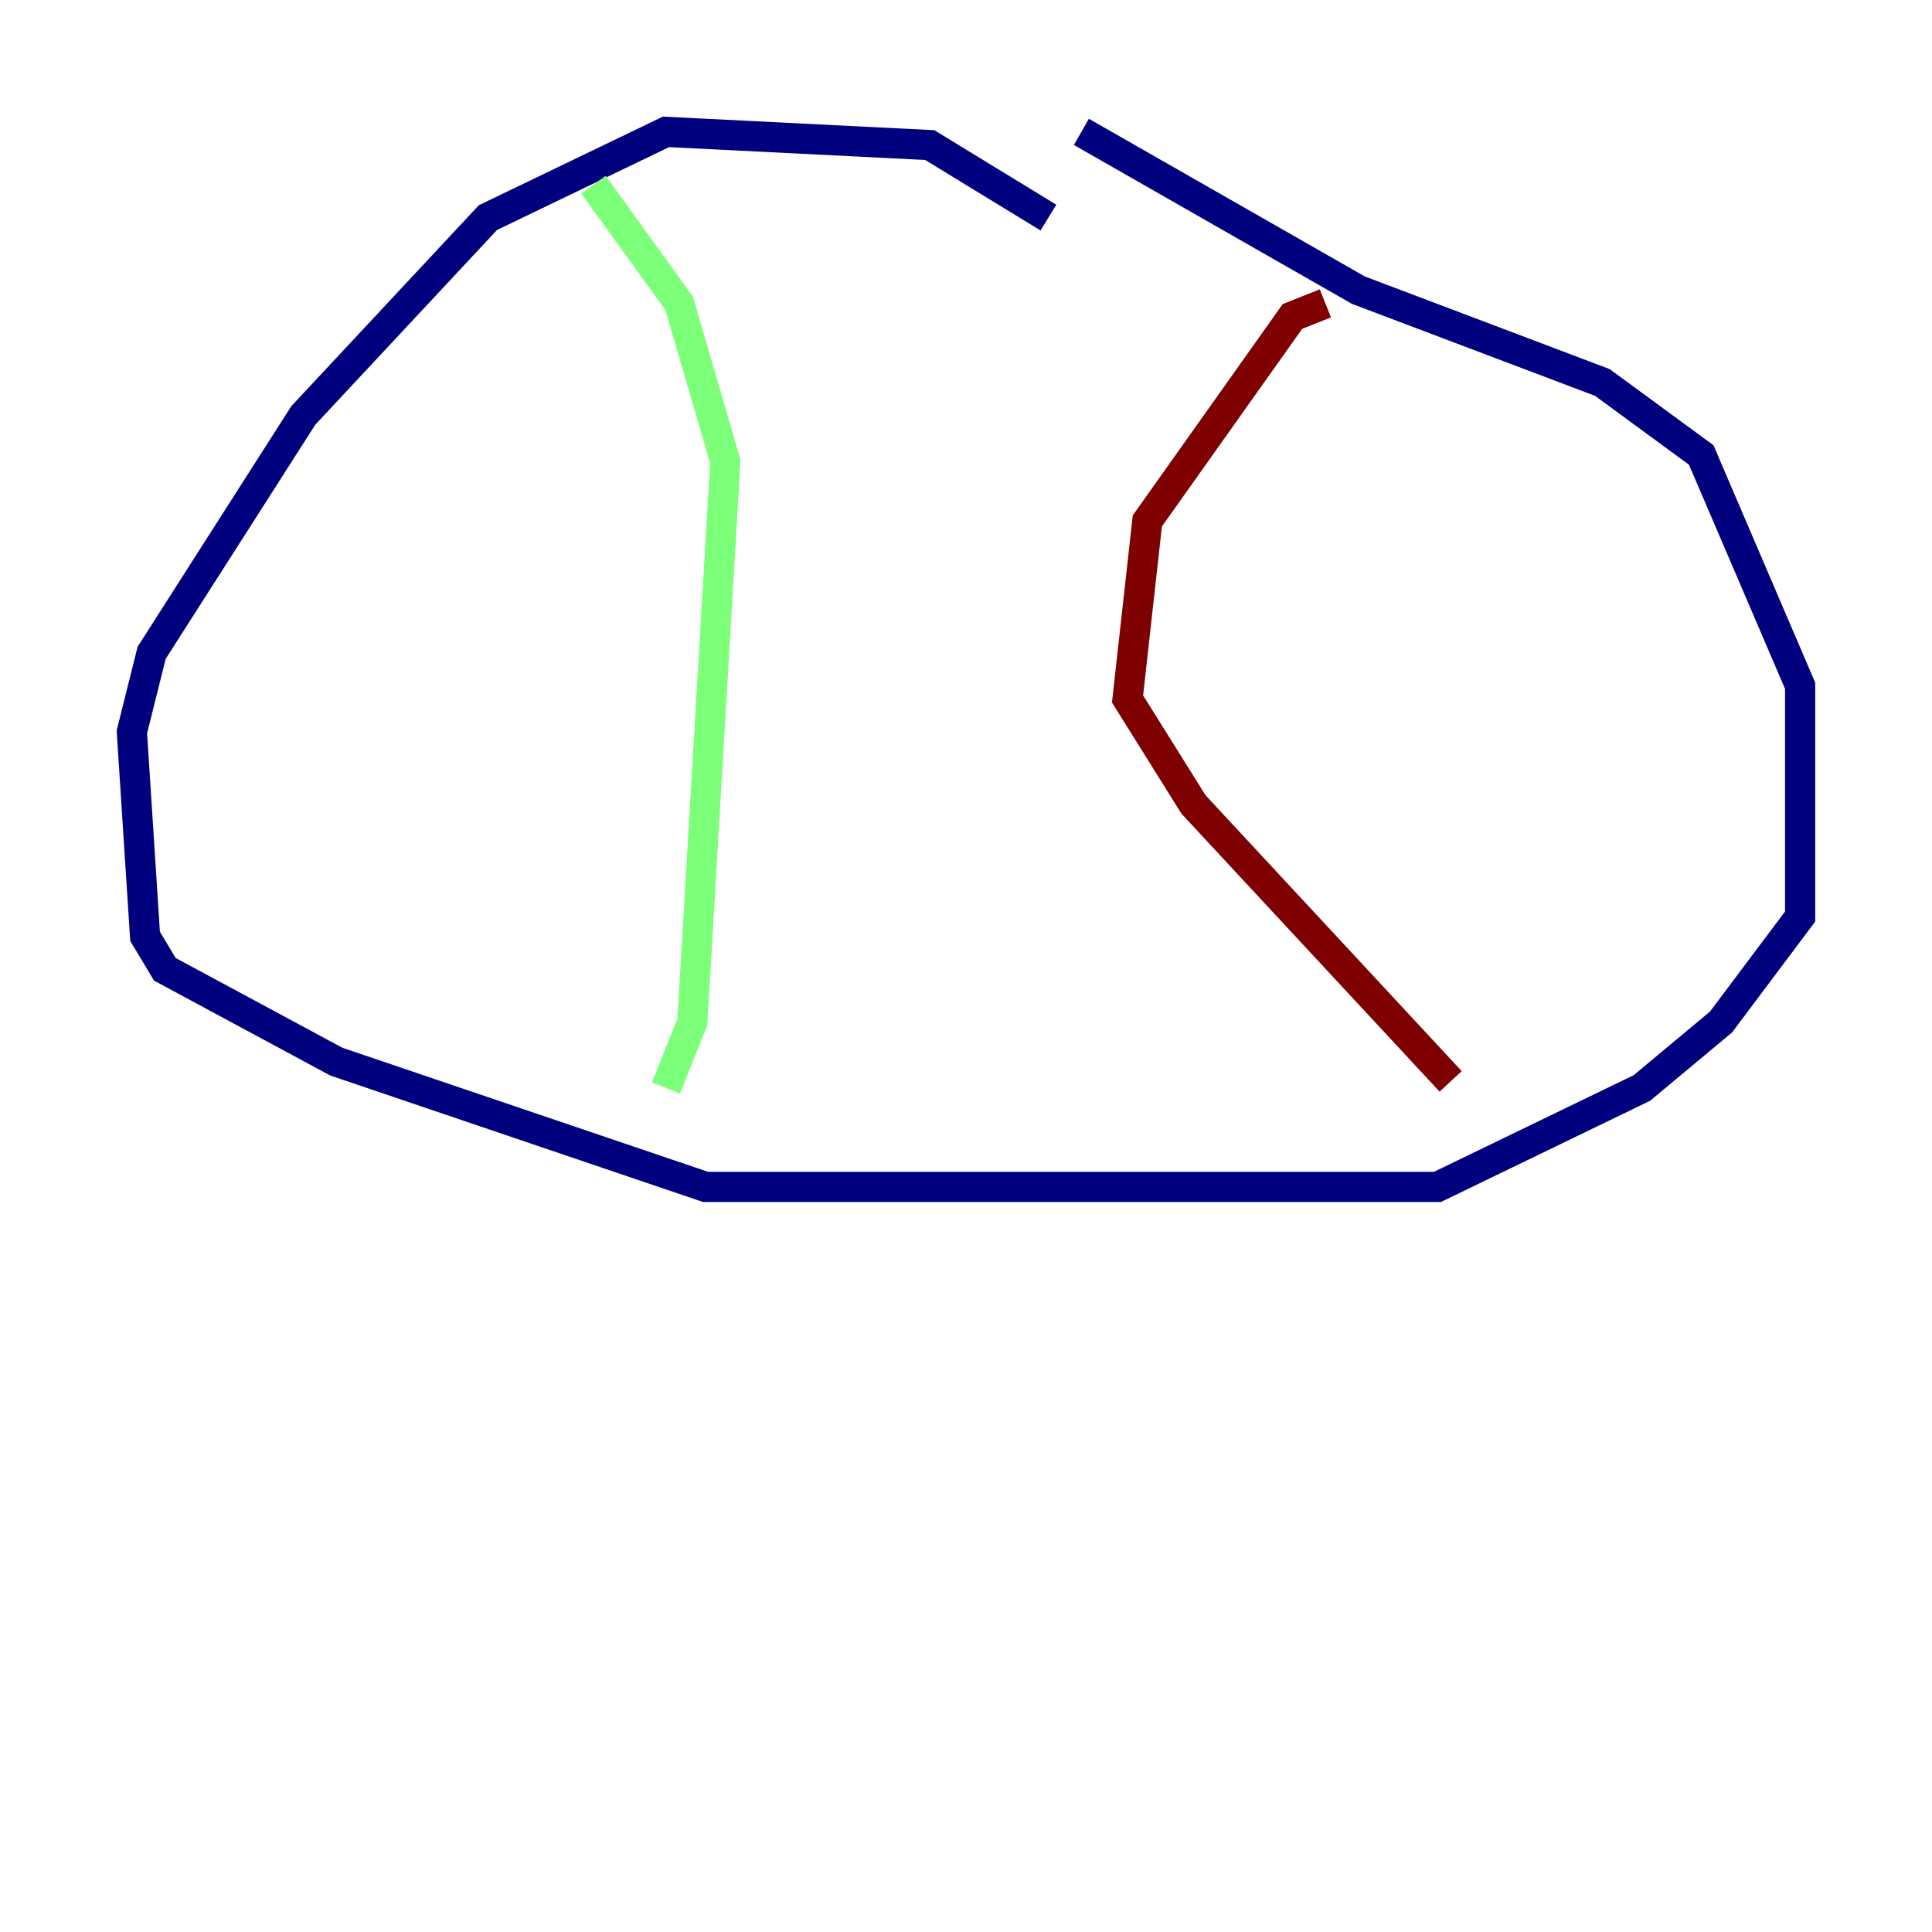 <?xml version="1.0" encoding="utf-8" ?>
<svg baseProfile="tiny" height="128" version="1.2" viewBox="0,0,128,128" width="128" xmlns="http://www.w3.org/2000/svg" xmlns:ev="http://www.w3.org/2001/xml-events" xmlns:xlink="http://www.w3.org/1999/xlink"><defs /><polyline fill="none" points="69.461,14.416 61.597,9.611 44.123,8.737 32.328,14.416 20.096,27.522 10.048,43.249 8.737,48.492 9.611,62.034 10.921,64.218 22.28,70.335 46.744,78.635 95.236,78.635 108.778,72.082 114.02,67.713 119.263,60.724 119.263,45.433 112.71,30.143 106.157,25.338 89.993,19.222 71.645,8.737" stroke="#00007f" stroke-width="2" /><polyline fill="none" points="39.317,12.232 44.997,20.096 48.055,30.58 45.87,67.713 44.123,72.082" stroke="#7cff79" stroke-width="2" /><polyline fill="none" points="87.809,20.096 85.625,20.969 76.014,34.512 74.703,46.307 79.072,53.297 96.109,71.645" stroke="#7f0000" stroke-width="2" /></svg>